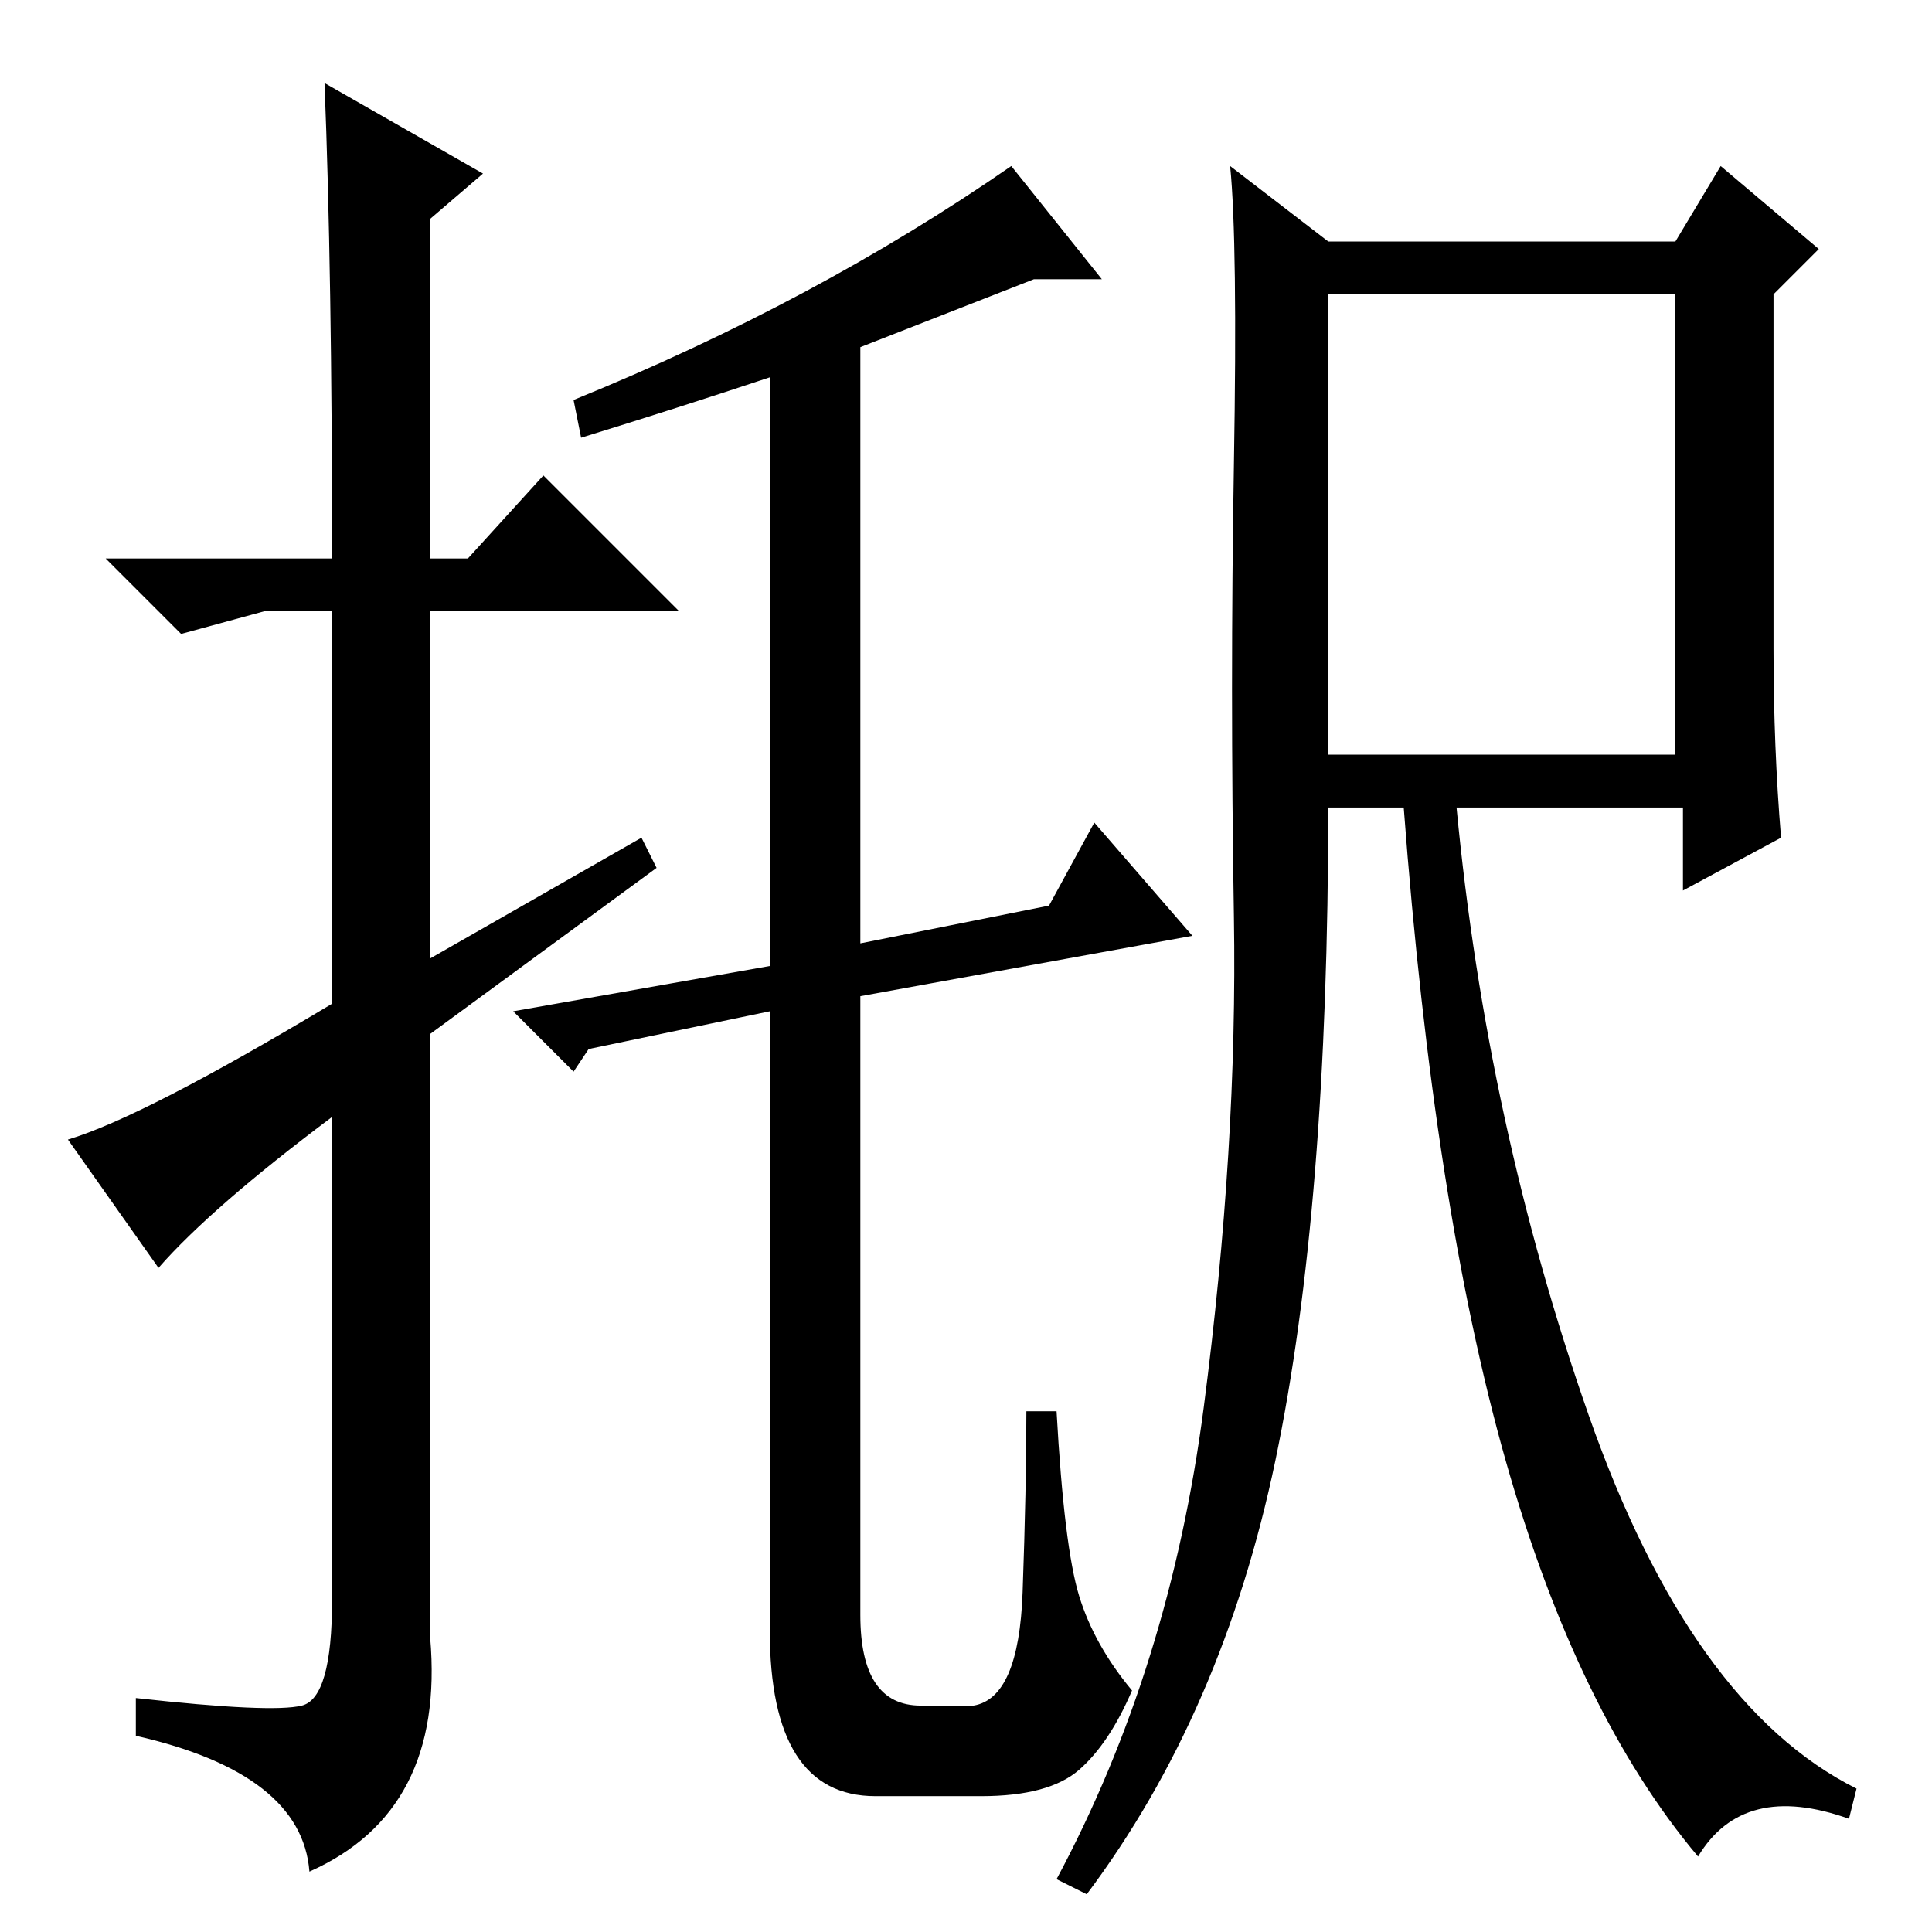 <?xml version="1.0" standalone="no"?>
<!DOCTYPE svg PUBLIC "-//W3C//DTD SVG 1.1//EN" "http://www.w3.org/Graphics/SVG/1.1/DTD/svg11.dtd" >
<svg xmlns="http://www.w3.org/2000/svg" xmlns:xlink="http://www.w3.org/1999/xlink" version="1.1" viewBox="0 -36 256 256">
  <g transform="matrix(1 0 0 -1 0 220)">
   <path fill="currentColor"
d="M21 88l-12 17q10 3 35 18v52h-9l-11 -3l-10 10h30q0 38 -1 63l21 -12l-7 -6v-45h5l10 11l18 -18h-33v-46l28 16l2 -4l-30 -22v-80q2 -23 -16 -31q-1 13 -23 18v5q18 -2 22 -1t4 14v64q-16 -12 -23 -20zM102 40v82l-24 -5l-2 -3l-8 8l34 6v78q-12 -4 -25 -8l-1 5
q32 13 58 31l12 -15h-9l-23 -9v-79l25 5l6 11l13 -15l-44 -8v-82q0 -12 8 -12h7q6 1 6.5 15t0.5 24h4q1 -18 3 -24.5t7 -12.5q-3 -7 -7 -10.5t-13 -3.5h-14q-14 0 -14 22zM163.5 194.5q0.5 29.5 -0.5 39.5l13 -10h46l6 10l13 -11l-6 -6v-47q0 -13 1 -25l-13 -7v11h-30
q4 -42 17.5 -80.5t35.5 -49.5l-1 -4q-14 5 -20 -5q-16 19 -25.5 52.5t-13.5 86.5h-10q0 -53 -7 -86.5t-25 -57.5l-4 2q15 28 19.5 62.5t4 65t0 60zM176 156h46v61h-46v-61z" />
  </g>

</svg>
